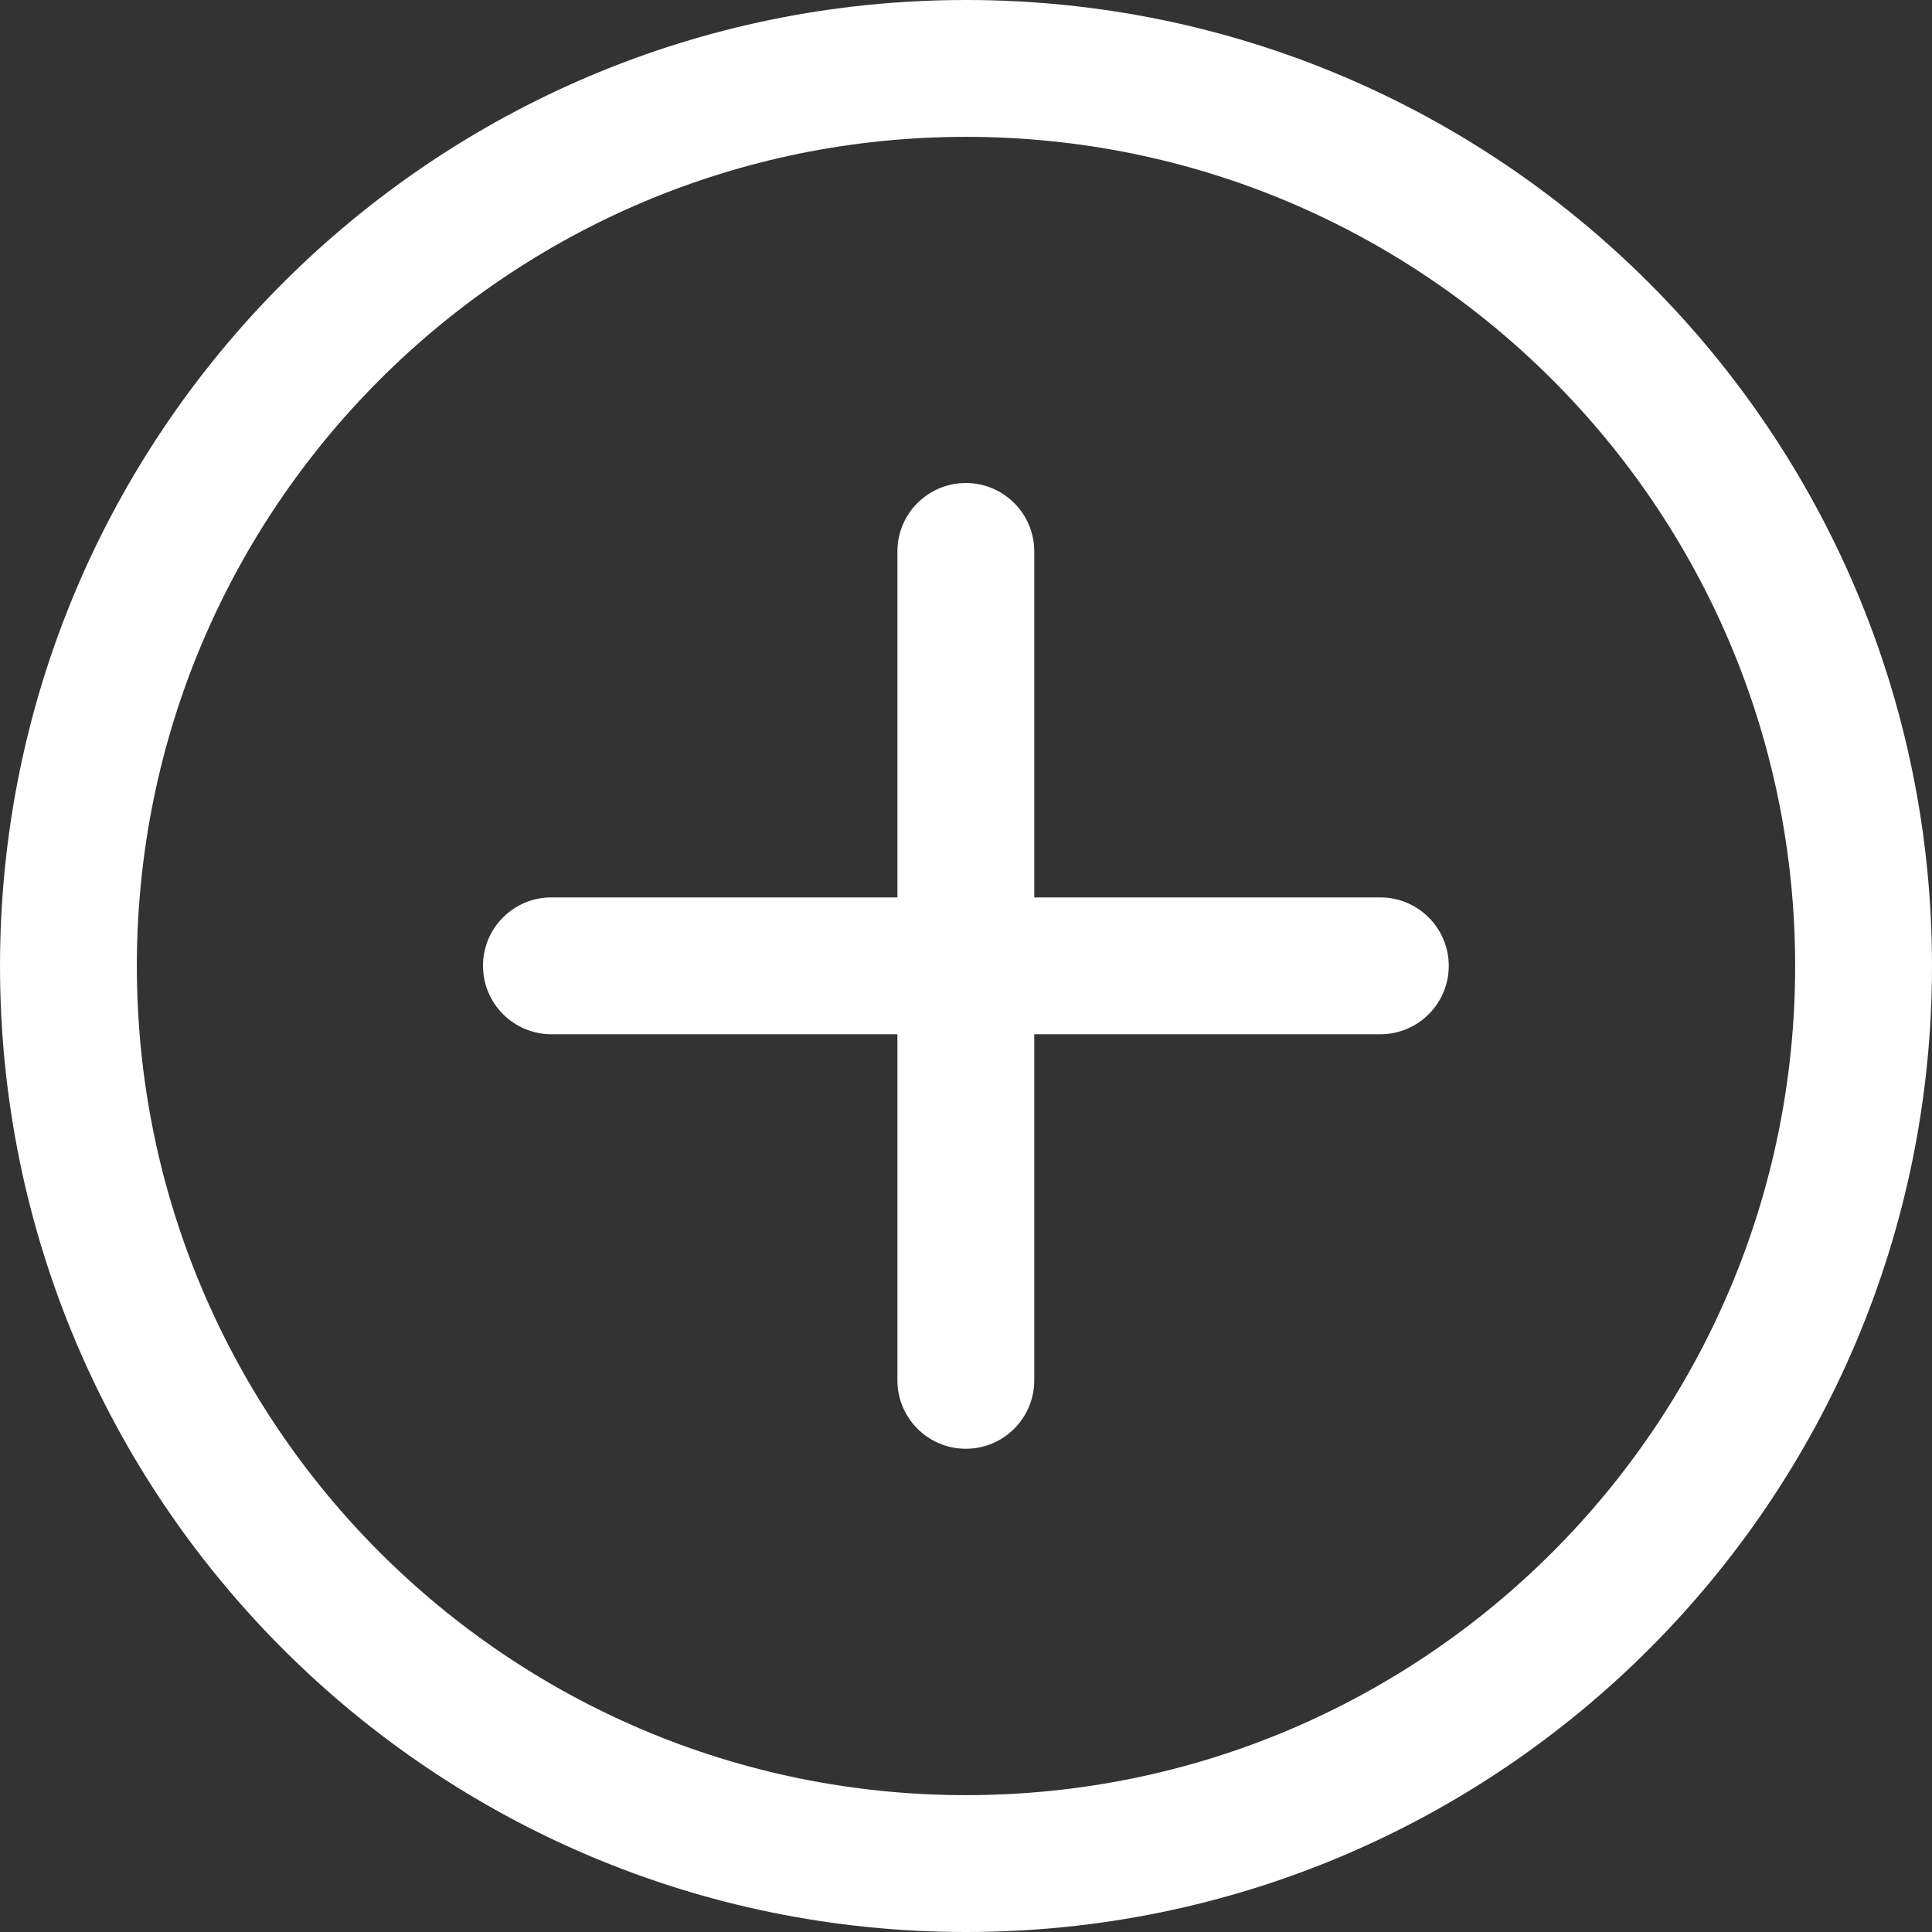 <svg width="24" height="24" viewBox="0 0 24 24" fill="none" xmlns="http://www.w3.org/2000/svg">
<rect x="0" y="0" width="24" height="24" fill="#333333" stroke="none"/>
<g clip-path="url(#clip0_318_4469)">
<path fill-rule="evenodd" clip-rule="evenodd" d="M1.7 12C1.7 6.312 6.312 1.7 12 1.7C17.689 1.7 22.3 6.312 22.3 12C22.3 17.689 17.689 22.3 12 22.3C6.312 22.3 1.7 17.689 1.7 12ZM12 0C5.373 0 7.62939e-05 5.373 7.62939e-05 12C7.62939e-05 18.628 5.373 24 12 24C18.628 24 24 18.628 24 12C24 5.373 18.628 0 12 0ZM11.998 6C12.467 6 12.848 6.381 12.848 6.85V11.148L17.147 11.148C17.616 11.148 17.997 11.529 17.997 11.998C17.997 12.468 17.616 12.848 17.147 12.848L12.848 12.848V17.147C12.848 17.616 12.467 17.997 11.998 17.997C11.528 17.997 11.148 17.616 11.148 17.147V12.848L6.85 12.848C6.38 12.847 6 12.467 6 11.997C6 11.528 6.381 11.147 6.85 11.148L11.148 11.148V6.85C11.148 6.381 11.528 6 11.998 6Z" fill="white"/>
</g>
<defs>
<clipPath id="clip0_318_4469">
<rect width="24" height="24" fill="white"/>
</clipPath>
</defs>
</svg>
